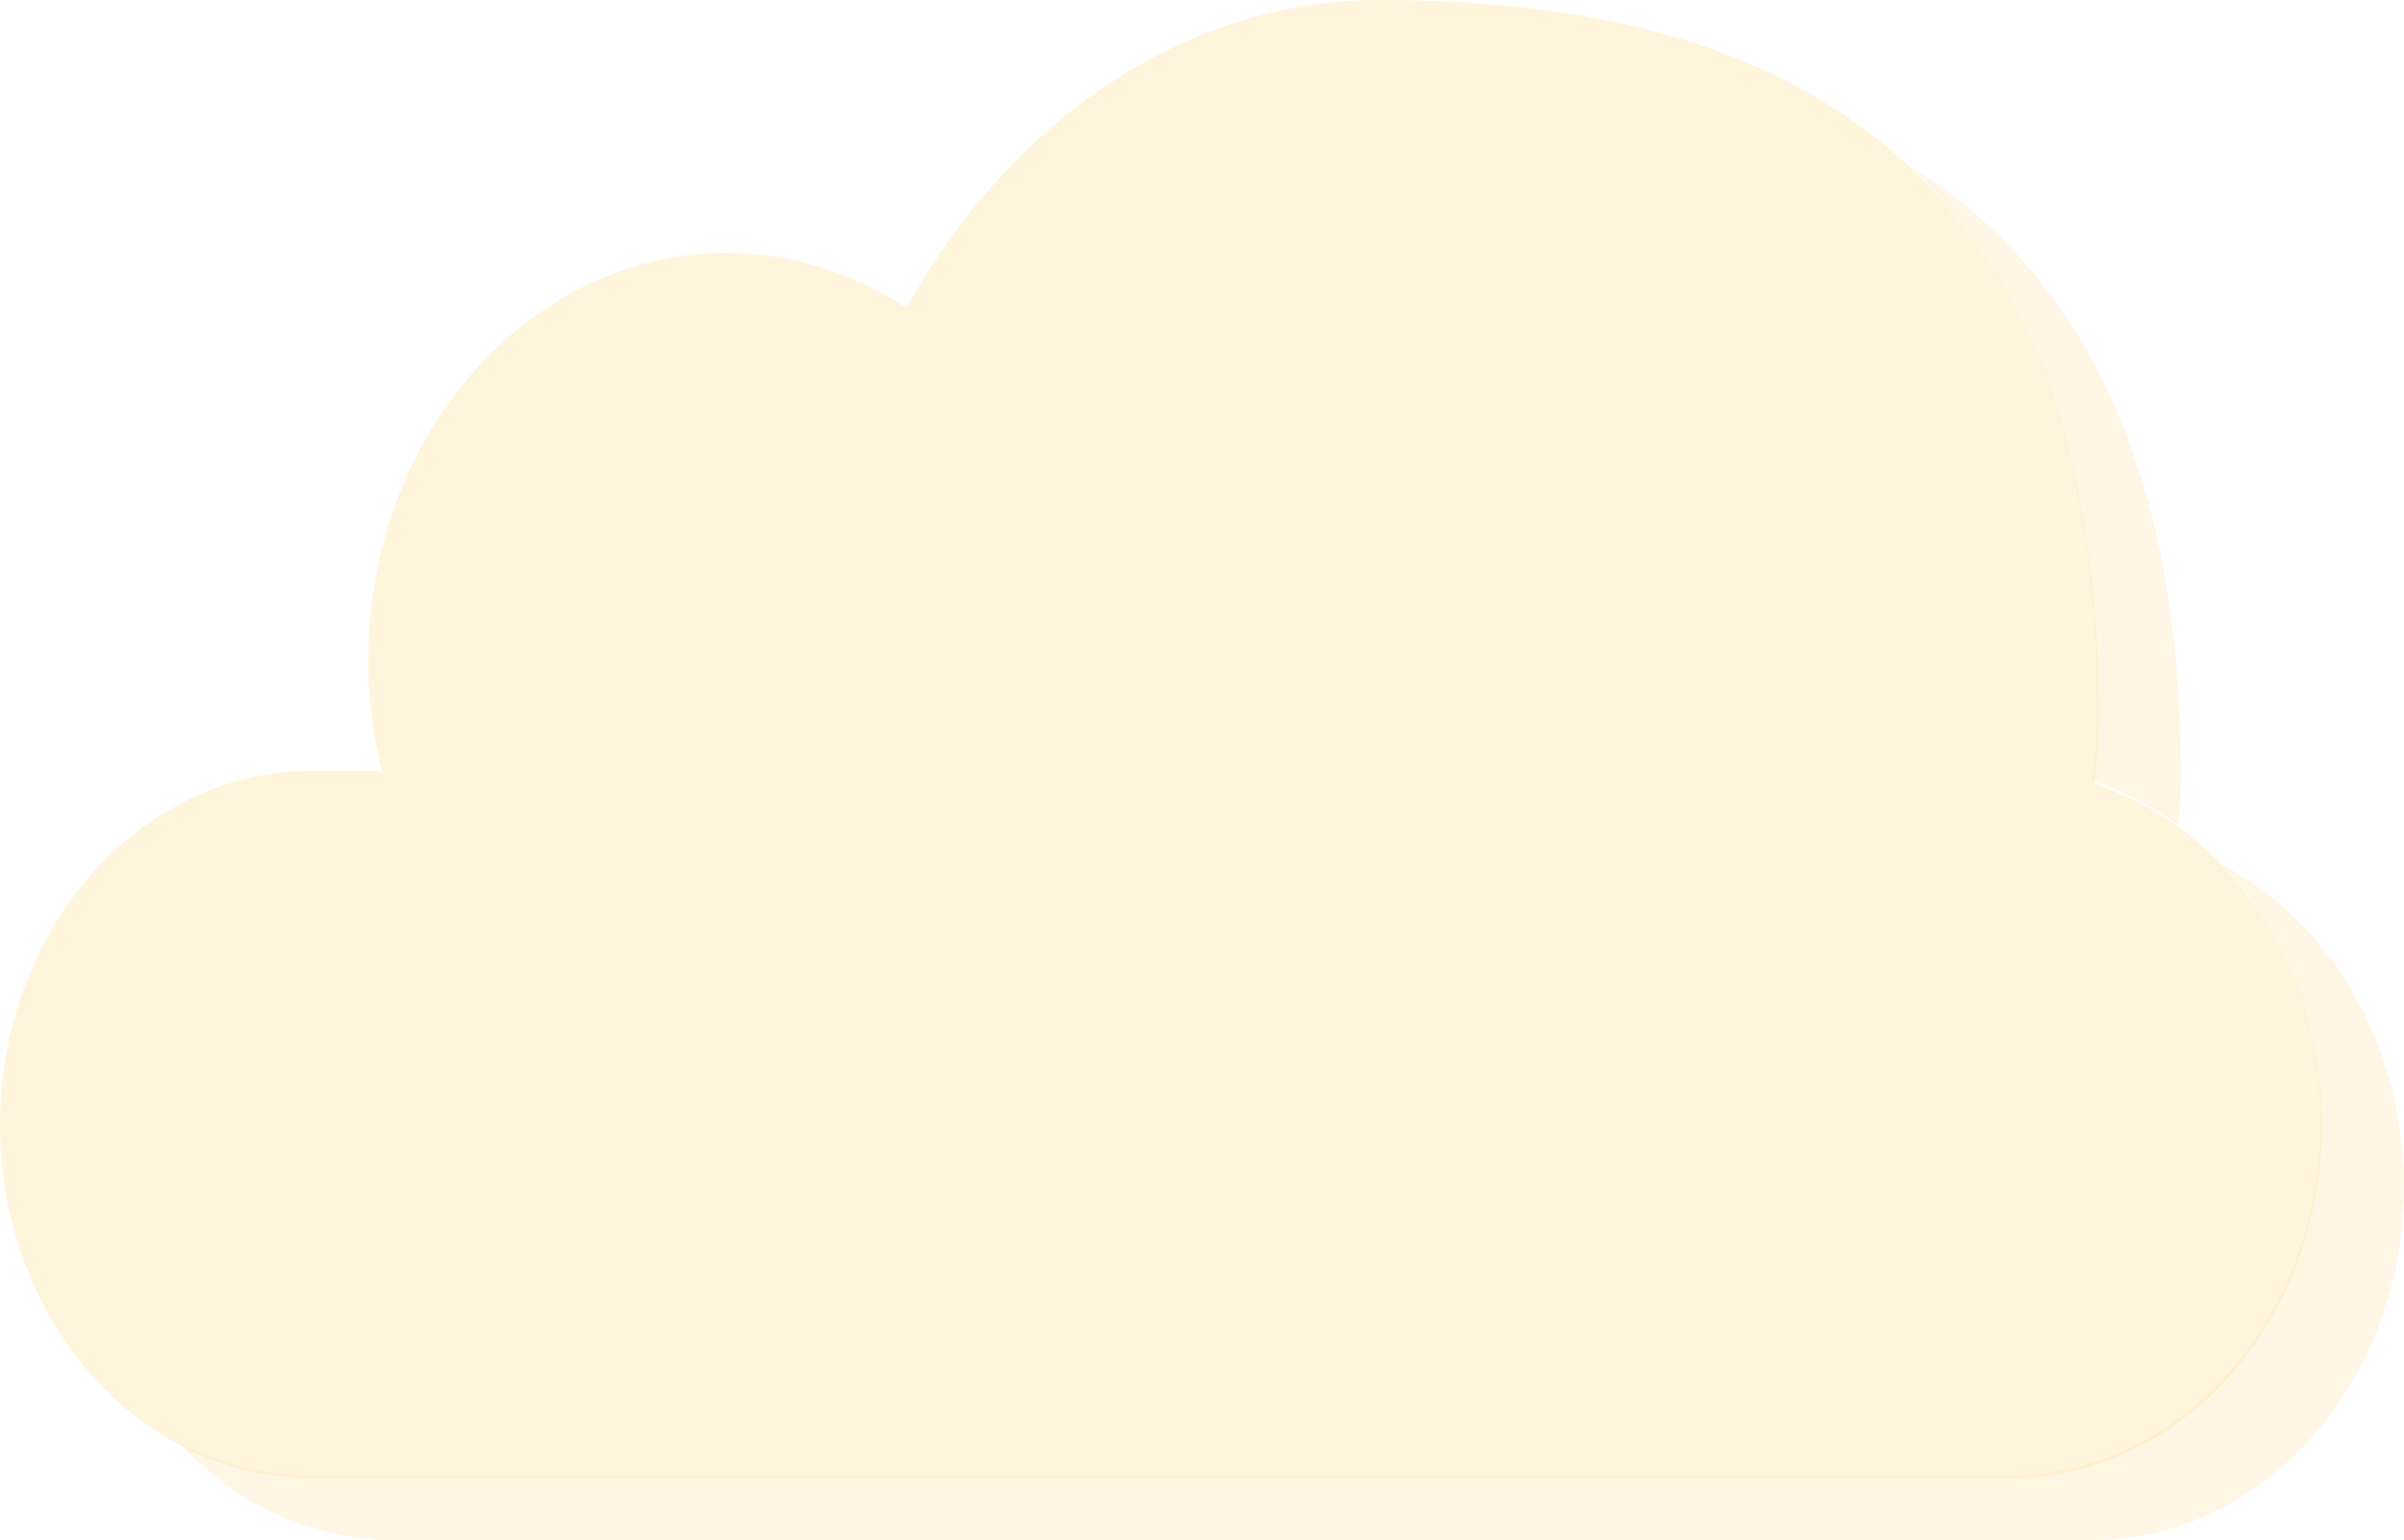 <svg width="1019" height="653" viewBox="0 0 1019 653" fill="none" xmlns="http://www.w3.org/2000/svg">
<g clip-path="url(#clip0_62_66)">
<path d="M887.716 332.416C888.935 322.444 889.597 312.354 889.597 302.106C889.597 40.202 719.485 0 584.788 0C501.56 0 428.118 51.676 384.136 130.497C361.745 115.738 335.766 107.231 308.012 107.231C224.123 107.231 156.113 184.508 156.113 279.829C156.113 296.131 158.133 311.879 161.859 326.836H131.98C59.095 326.876 0 394.024 0 476.841C0 559.658 59.095 626.766 131.946 626.766H852.266C925.151 626.766 984.212 559.618 984.212 476.841C984.212 407.992 943.364 350.024 887.716 332.416Z" fill="#FFDB81" fill-opacity="0.27"/>
<path d="M942.528 367.038C967.81 394.34 983.62 432.92 983.62 475.693C983.62 558.51 924.524 625.619 851.674 625.619H131.319C111.504 625.619 92.734 620.633 75.845 611.73C99.525 637.291 131.493 653 166.699 653H887.02C959.905 653 1018.97 585.852 1018.97 503.075C1018.97 442.772 987.659 390.858 942.493 367.038H942.528Z" fill="#FFE3AF" fill-opacity="0.32"/>
<path d="M888.97 300.959C888.97 311.207 888.308 321.297 887.089 331.268C900.113 335.383 912.336 341.754 923.41 349.905C924.037 342.783 924.385 335.581 924.385 328.34C924.385 188.307 875.737 111.662 809.851 70.669C857.002 115.659 888.97 187.515 888.97 300.998V300.959Z" fill="#FFE3AF" fill-opacity="0.32"/>
</g>
<defs>
<clipPath id="clip0_62_66">
<rect width="1019" height="653" fill="white"/>
</clipPath>
</defs>
</svg>
